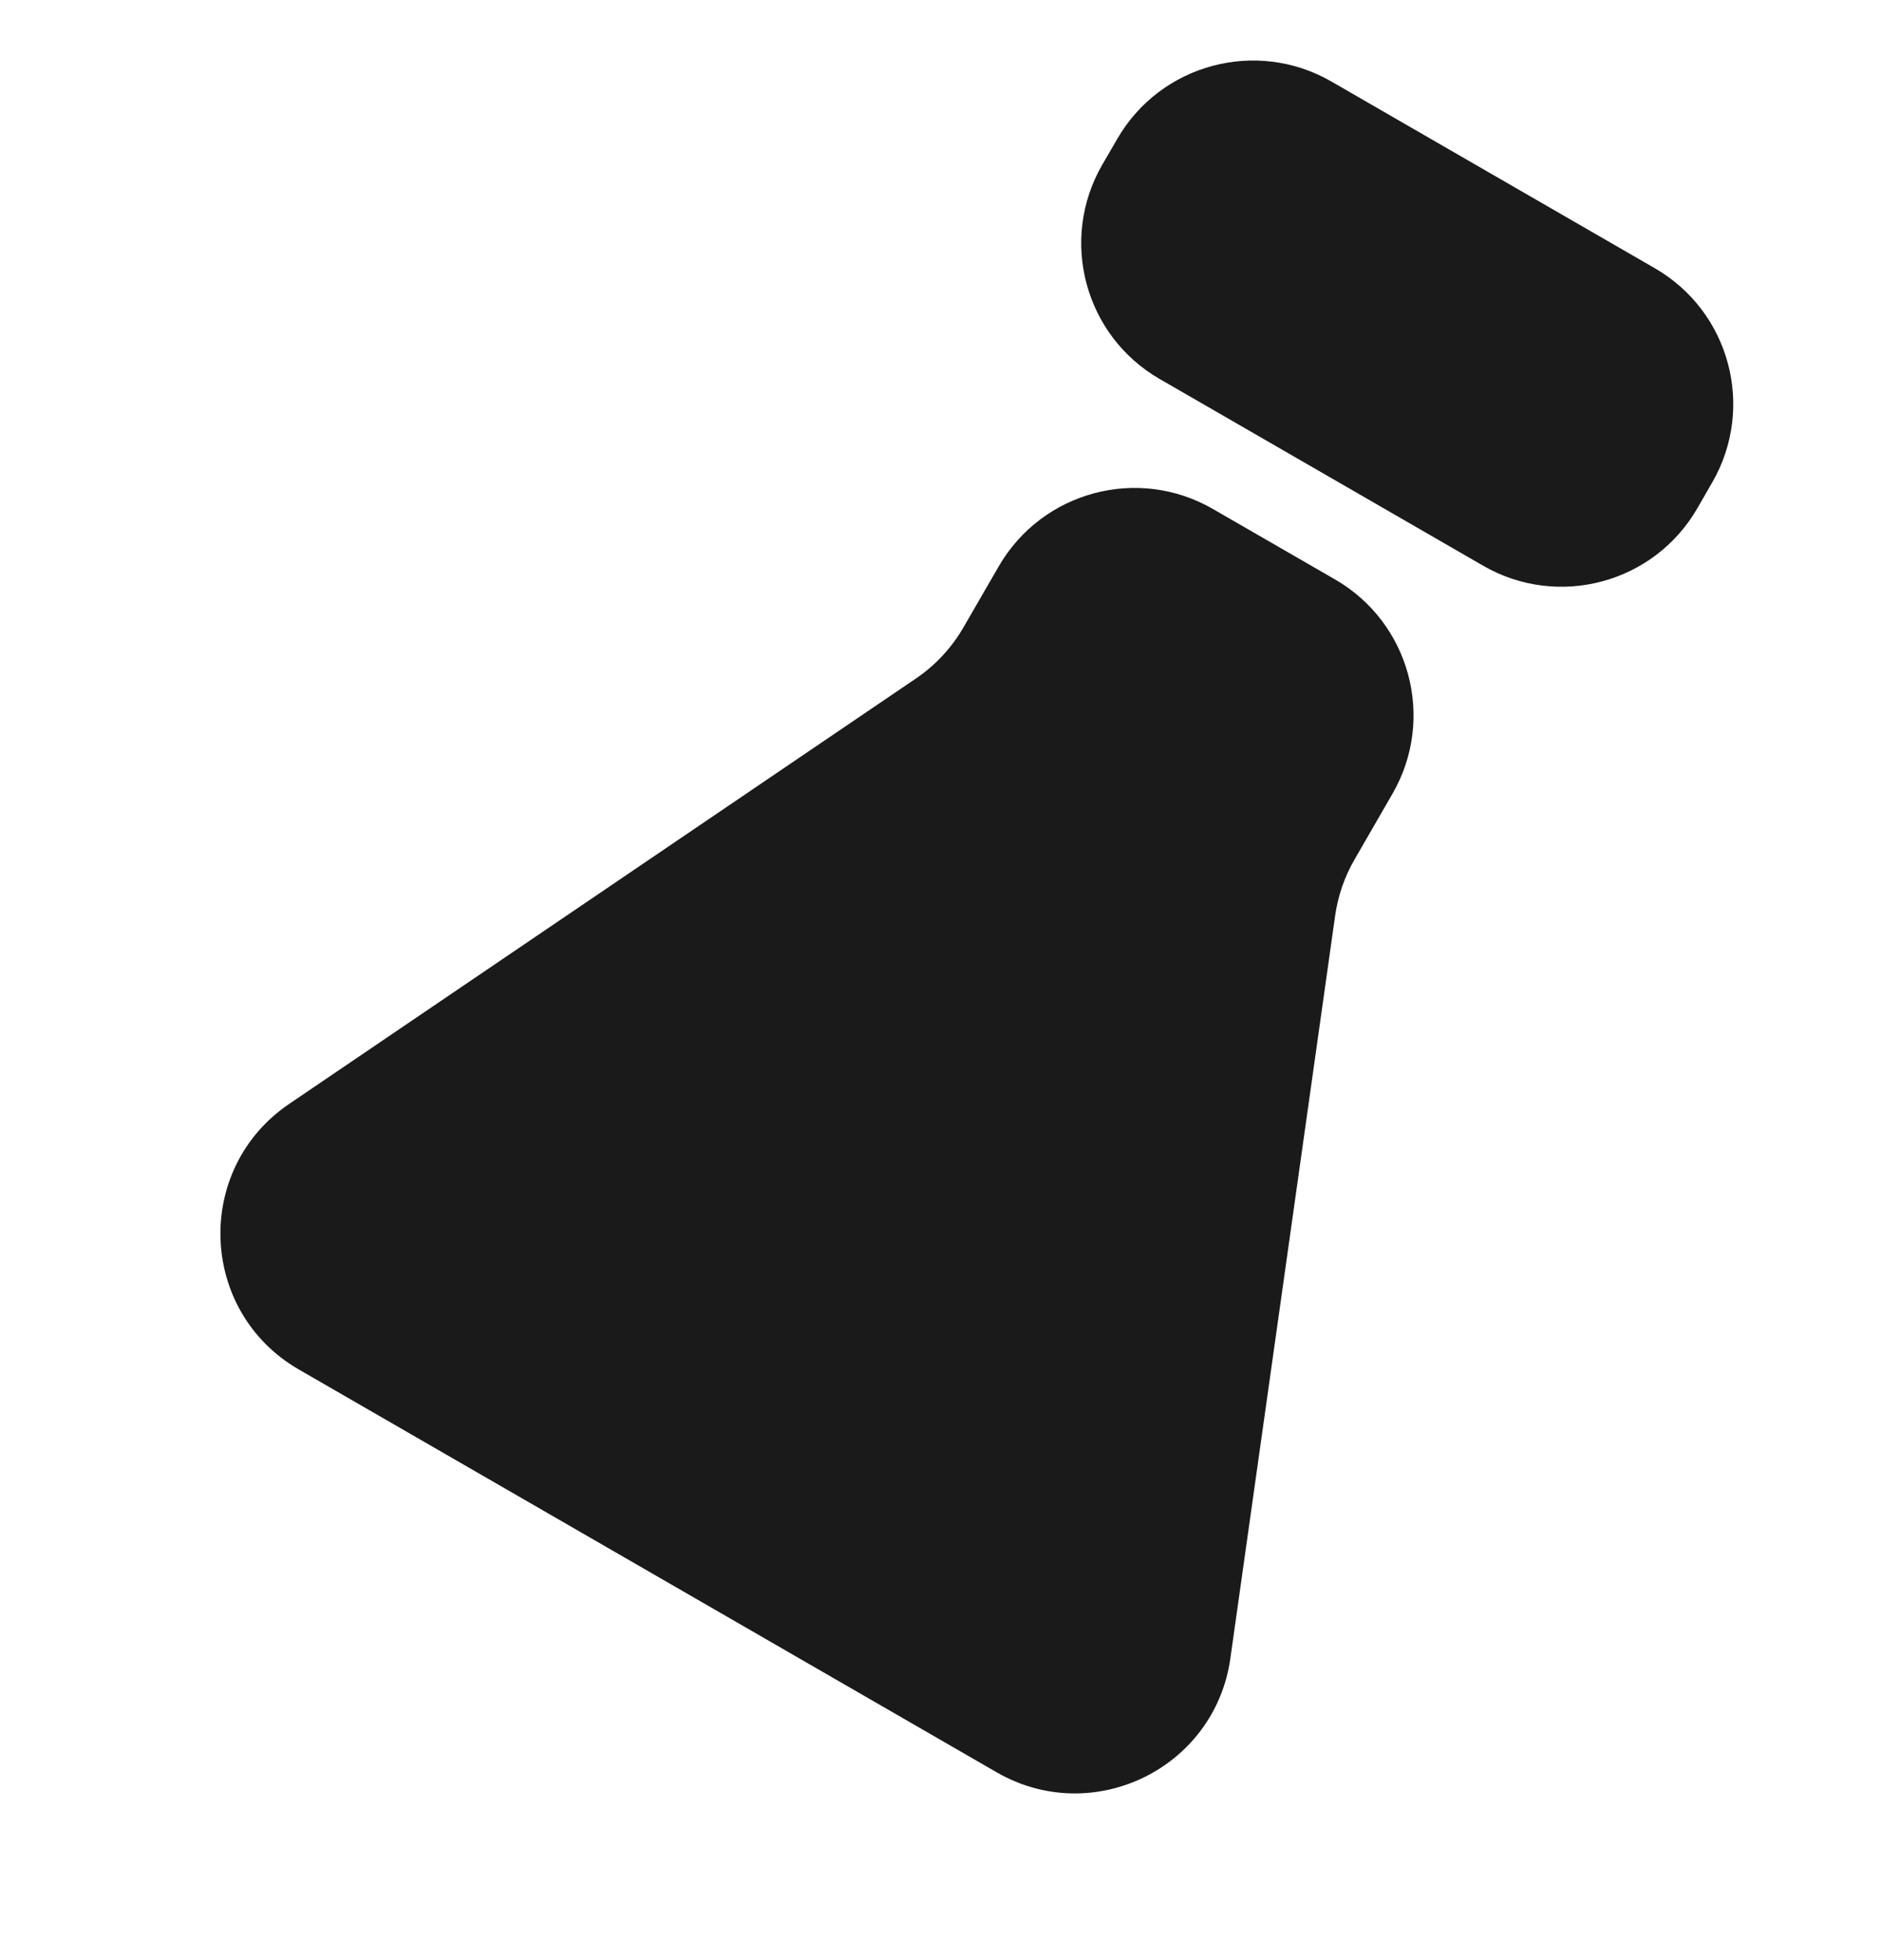 <svg width="24" height="25" viewBox="0 0 24 25" fill="none" xmlns="http://www.w3.org/2000/svg">
<g clip-path="url(#clip0_128_2234)">
<path d="M16.979 1.04C16.023 0.488 14.799 0.816 14.247 1.773L14.056 2.102C13.504 3.059 13.832 4.282 14.789 4.834L18.913 7.215C19.869 7.768 21.092 7.44 21.645 6.483L21.835 6.153C22.387 5.197 22.06 3.974 21.103 3.421L16.979 1.04Z" fill="#1A1A1B"/>
<path d="M15.468 6.492C14.512 5.939 13.289 6.267 12.736 7.224L12.288 7.999C12.137 8.261 11.929 8.485 11.68 8.654L3.687 14.08C2.467 14.909 2.533 16.729 3.811 17.467L12.709 22.604C13.937 23.313 15.492 22.555 15.69 21.152L17.026 11.68C17.062 11.426 17.146 11.182 17.275 10.96L17.758 10.123C18.31 9.166 17.982 7.943 17.026 7.391L15.468 6.492Z" fill="#1A1A1B"/>
</g>
<defs>
<clipPath id="clip0_128_2234">
<rect width="24" height="24" fill="white" transform="translate(0 0.086)"/>
</clipPath>
</defs>
</svg>
